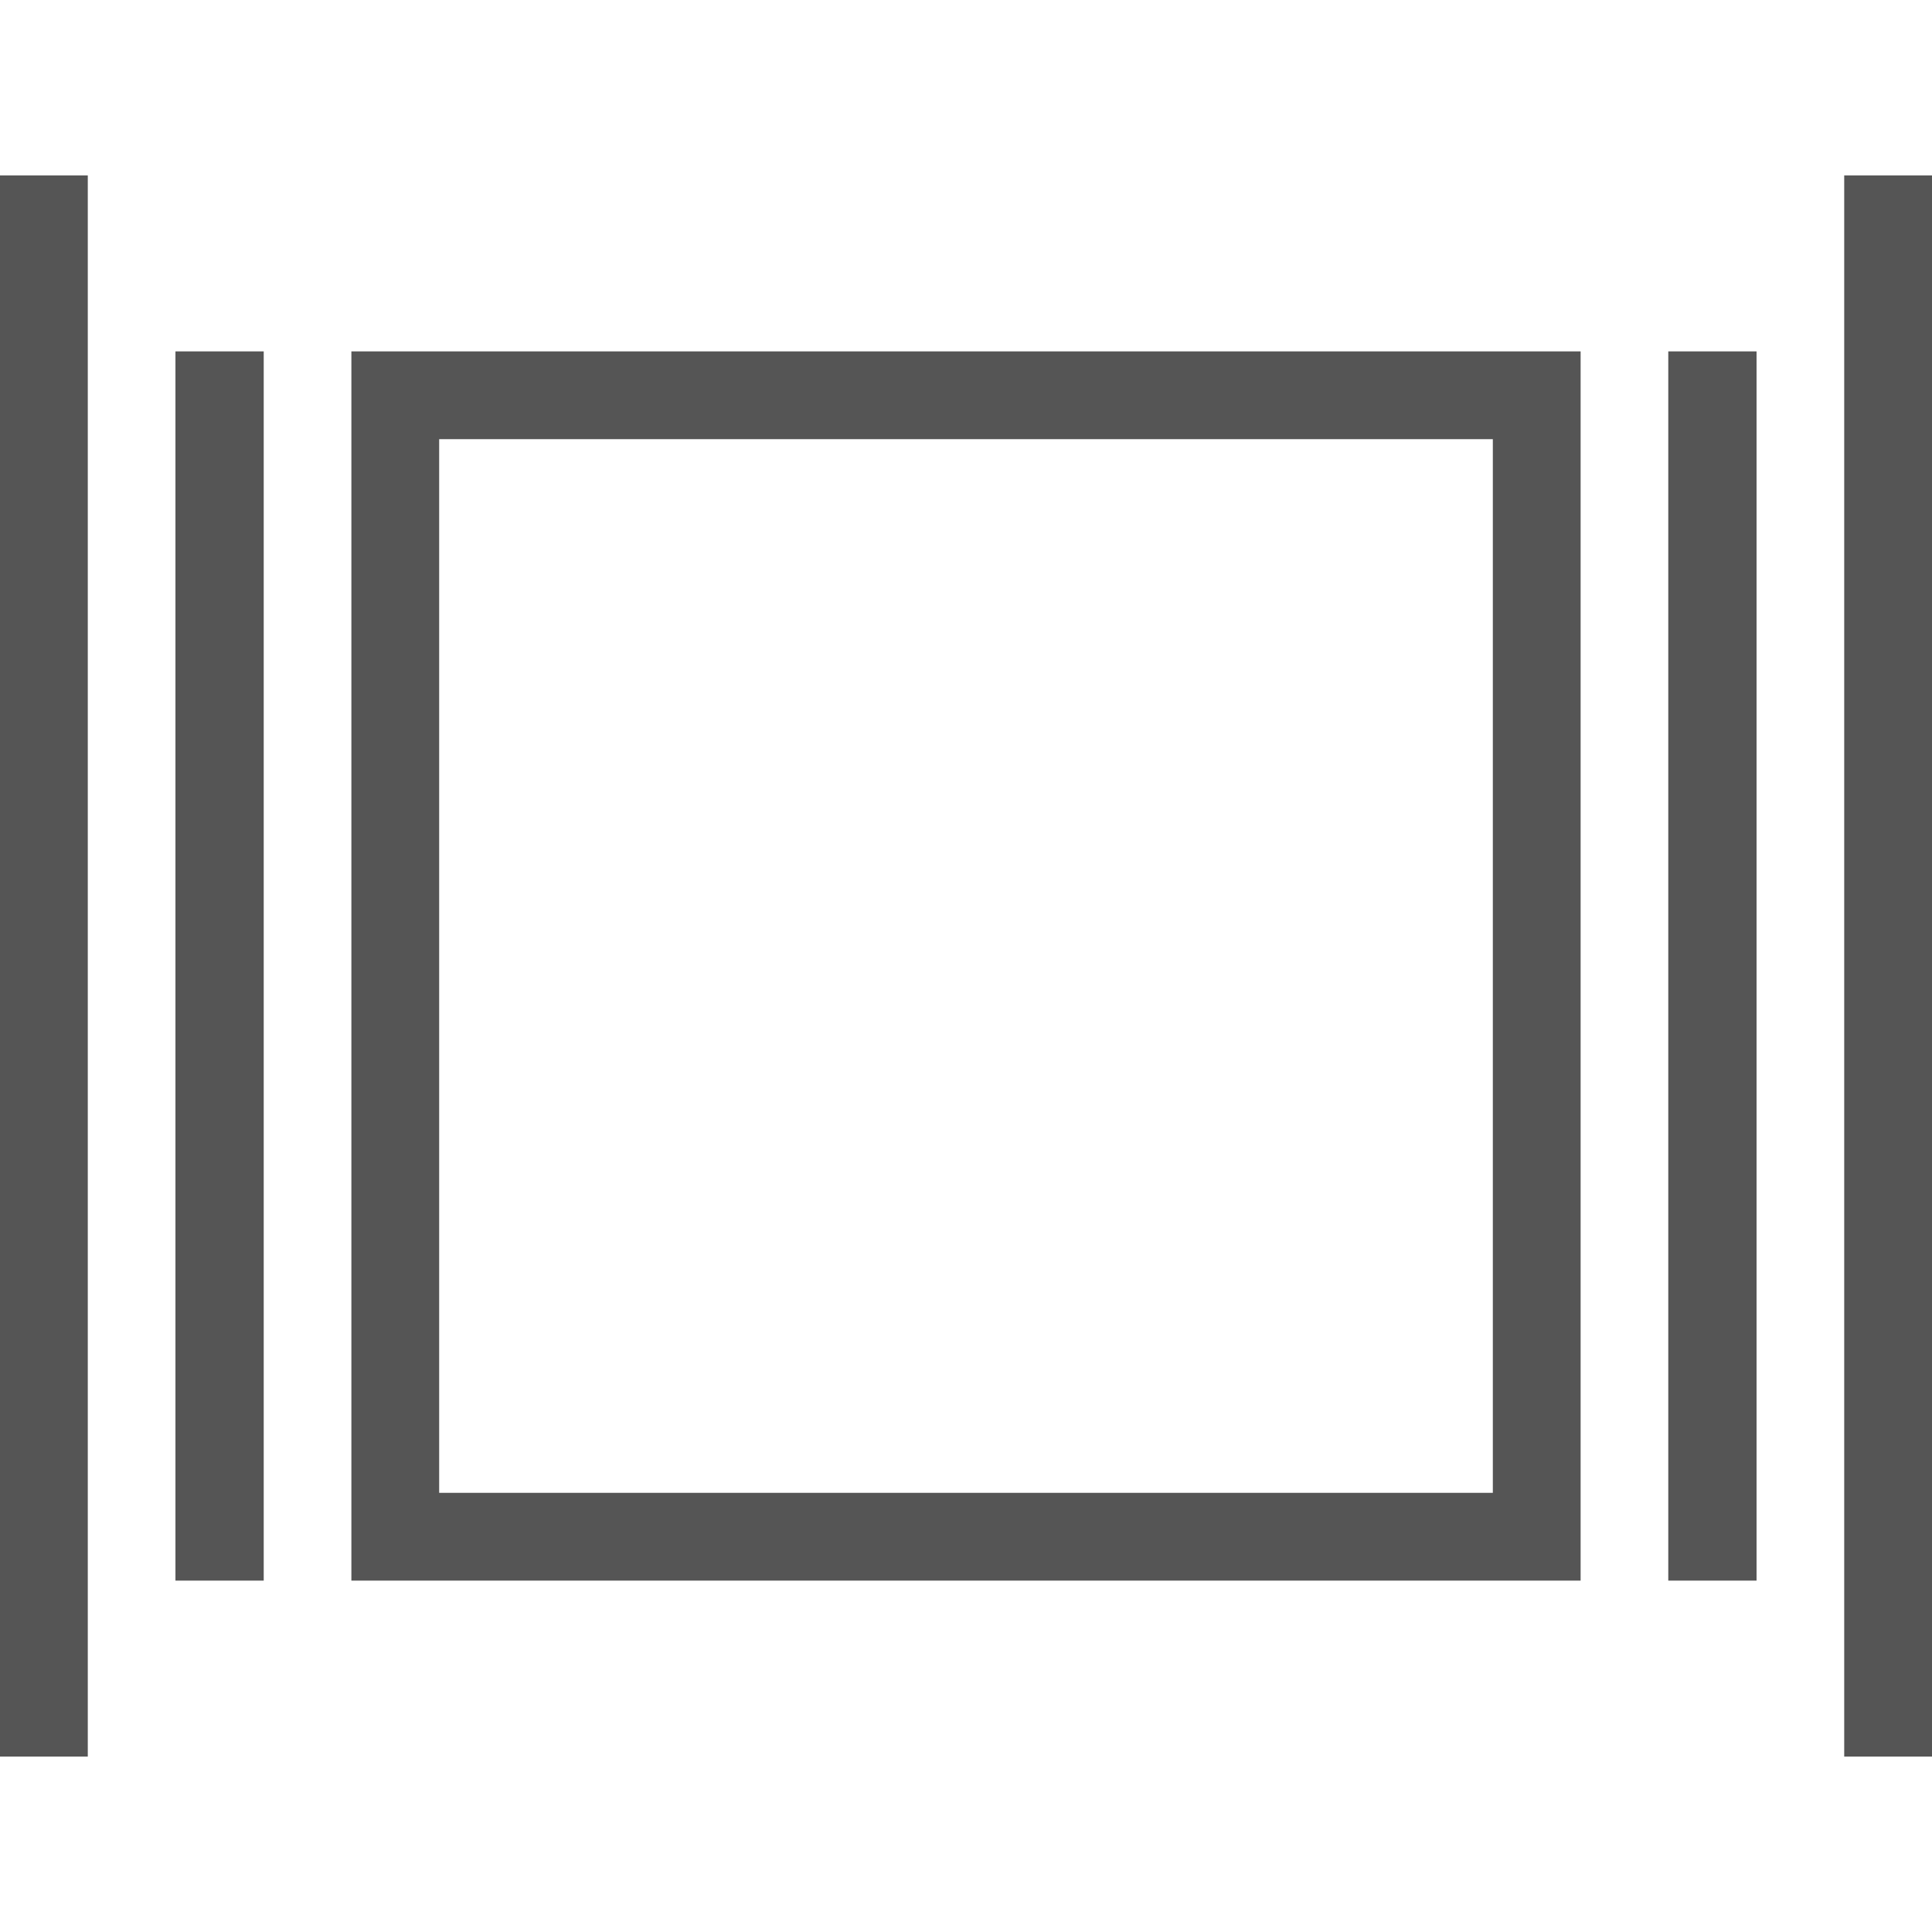 
<svg xmlns="http://www.w3.org/2000/svg" xmlns:xlink="http://www.w3.org/1999/xlink" width="16px" height="16px" viewBox="0 0 16 16" version="1.1">
<g id="surface1">
<path style=" stroke:none;fill-rule:nonzero;fill:#555555;fill-opacity:1;" d="M 0 1.453 L 0 14.547 L 0.727 14.547 L 0.727 1.453 Z M 15.273 1.453 L 15.273 14.547 L 16 14.547 L 16 1.453 Z M 1.453 2.91 L 1.453 13.09 L 2.184 13.09 L 2.184 2.91 Z M 2.91 2.91 L 2.91 13.09 L 13.09 13.09 L 13.09 2.91 Z M 13.816 2.91 L 13.816 13.09 L 14.547 13.09 L 14.547 2.91 Z M 3.637 3.637 L 12.363 3.637 L 12.363 12.363 L 3.637 12.363 Z M 3.637 3.637 "/>
</g>
</svg>
